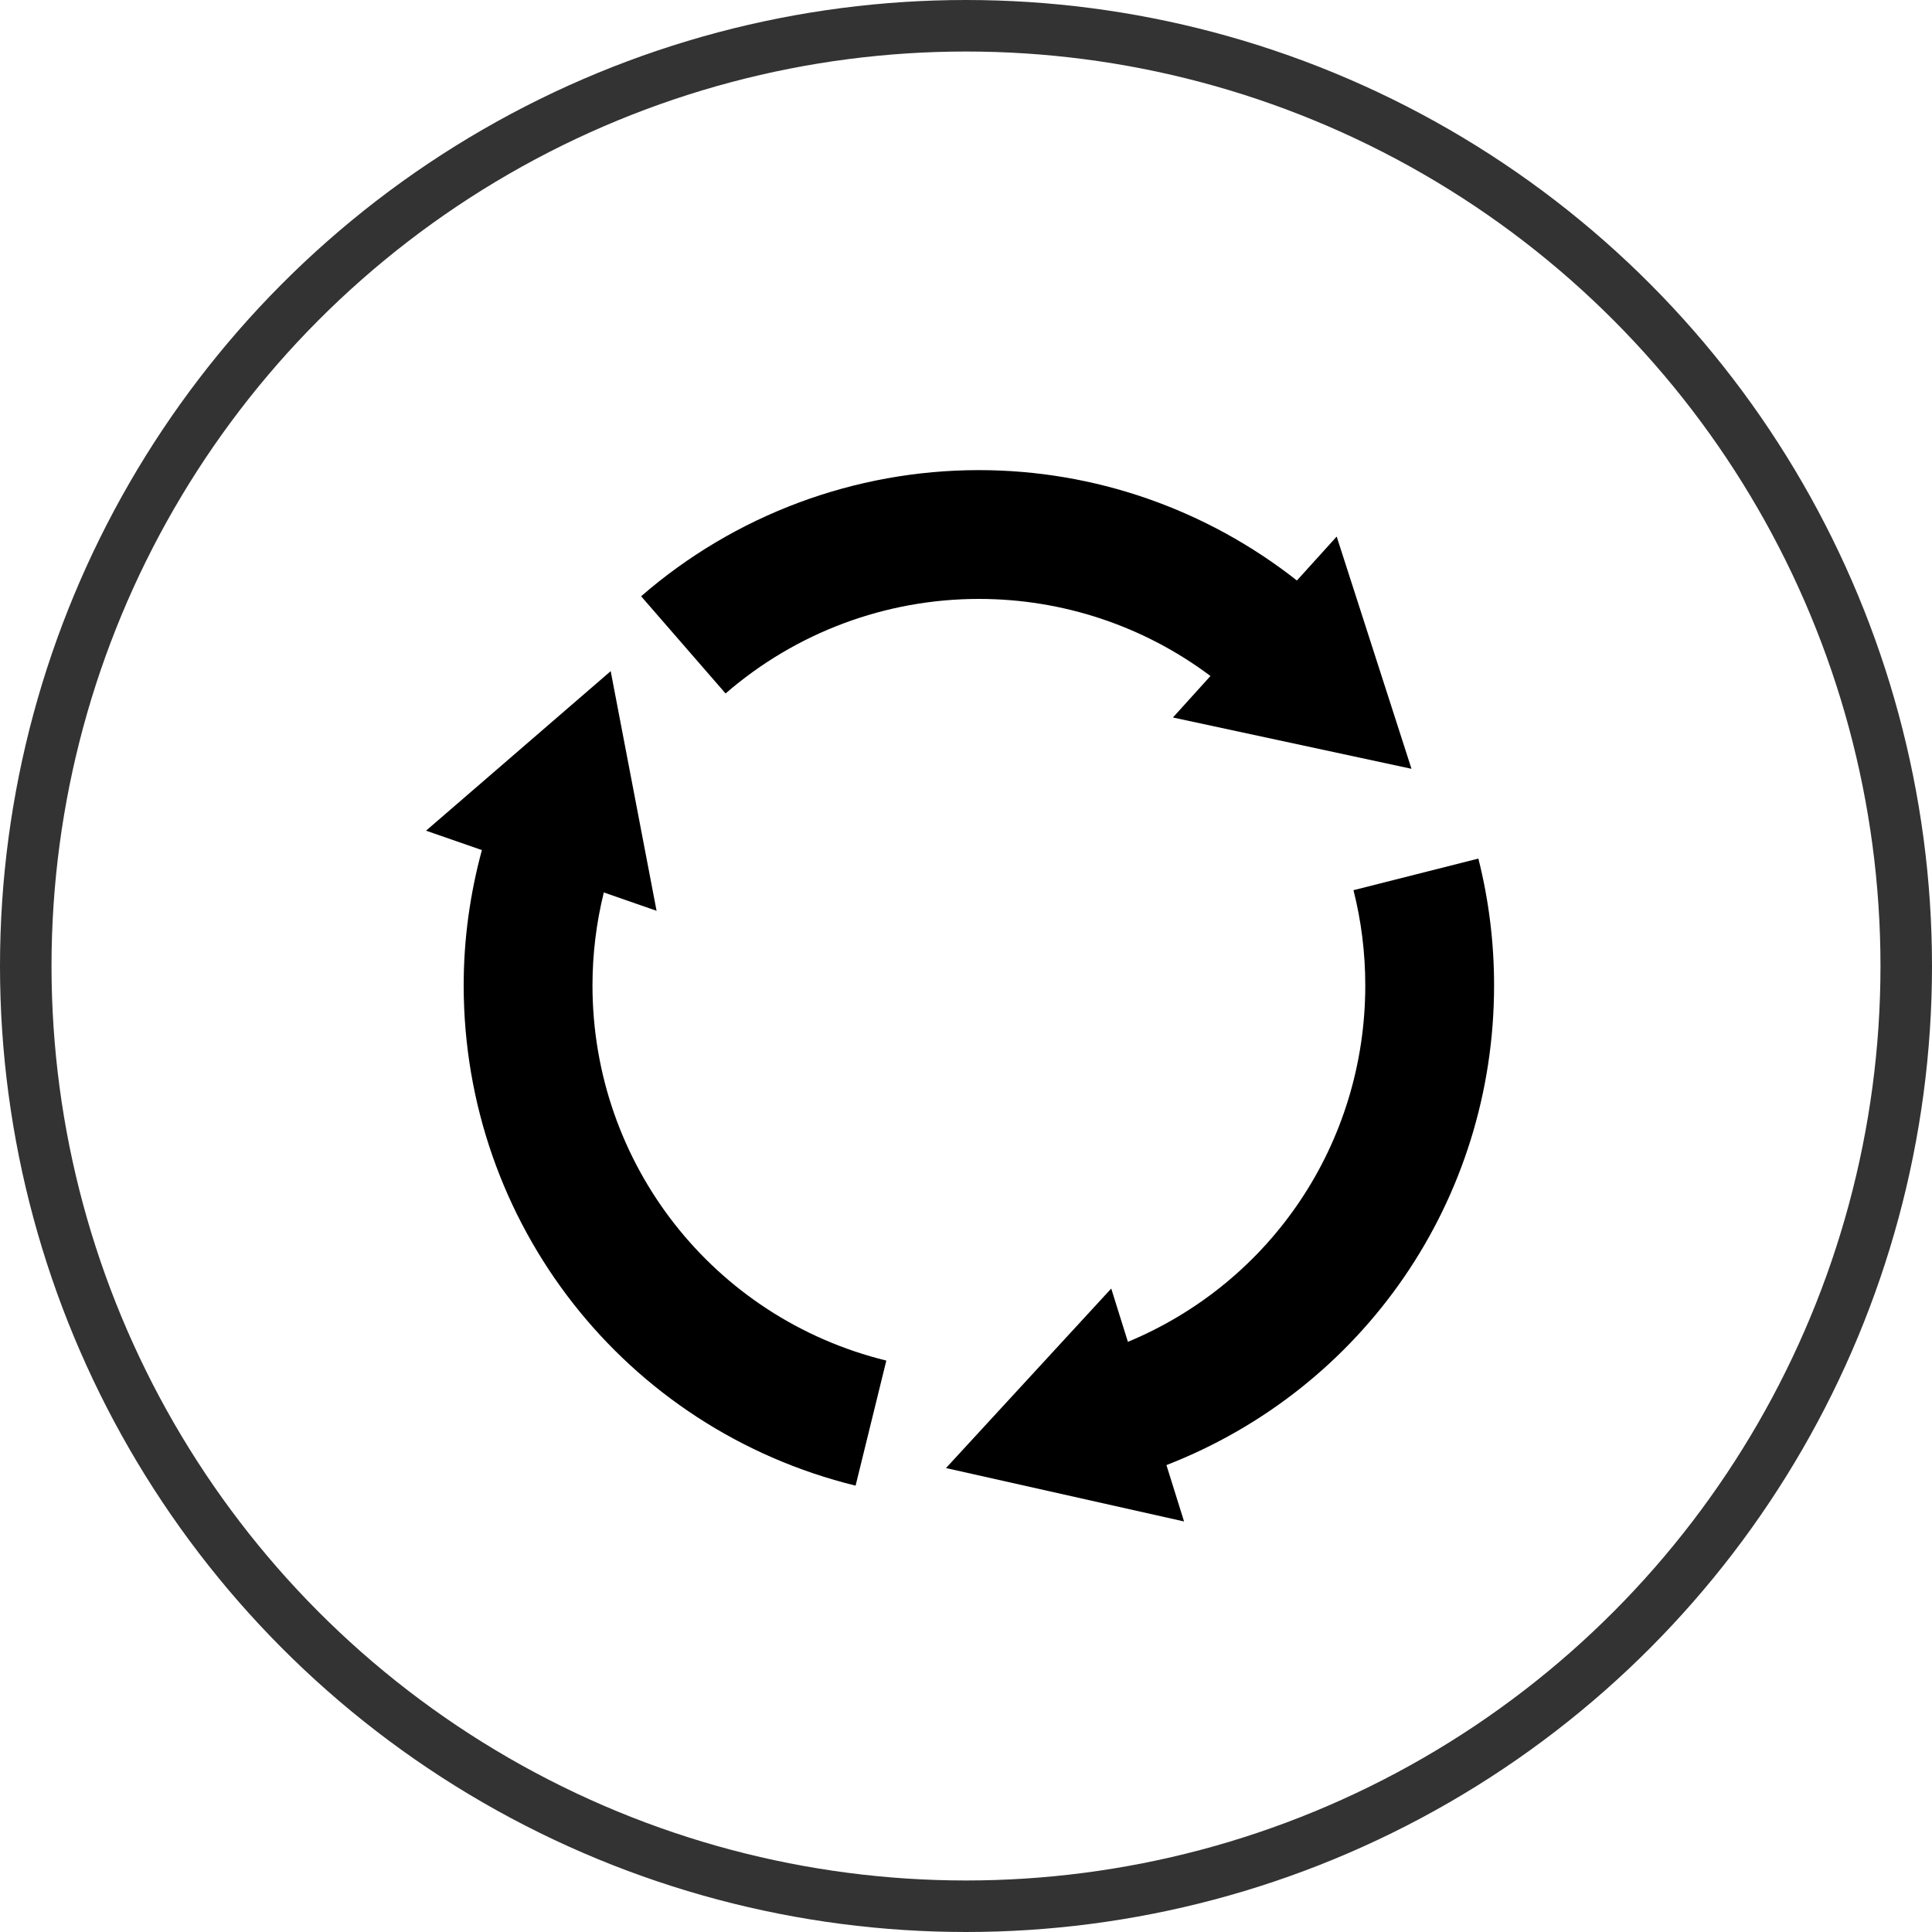 <?xml version="1.0" encoding="UTF-8" standalone="no"?>
<svg width="75px" height="75px" viewBox="0 0 75 75" version="1.1" xmlns="http://www.w3.org/2000/svg" xmlns:xlink="http://www.w3.org/1999/xlink" xmlns:sketch="http://www.bohemiancoding.com/sketch/ns">
    <!-- Generator: Sketch 3.4.4 (17249) - http://www.bohemiancoding.com/sketch -->
    <title>Roundabout</title>
    <desc>Created with Sketch.</desc>
    <defs></defs>
    <g id="Page-1" stroke="none" stroke-width="1" fill="none" fill-rule="evenodd" sketch:type="MSPage">
        <g id="Roundabout" sketch:type="MSLayerGroup" transform="translate(1, 1)">
            <path d="M22,37.25 C22,36.026 22.151,34.819 22.44,33.645 L24.488,34.357 L22.707,25.054 L15.539,31.247 L17.707,32 C17.244,33.706 17,35.465 17,37.25 C17,46.484 23.256,54.472 32.214,56.673 L33.407,51.818 C26.69,50.167 22,44.177 22,37.25 L22,37.25 L22,37.25 Z" id="Shape" fill="#000000" sketch:type="MSShapeGroup"></path>
            <path d="M51.542,33.557 C51.846,34.757 52,36 52,37.25 C52,43.38 48.348,48.777 42.785,51.09 L42.138,49.021 L35.723,55.99 L44.965,58.063 L44.281,55.875 C51.94,52.894 57,45.58 57,37.25 C57,35.586 56.795,33.931 56.39,32.33 L51.542,33.557 L51.542,33.557 L51.542,33.557 Z" id="Shape" fill="#000000" sketch:type="MSShapeGroup"></path>
            <path d="M37,22.25 C40.262,22.25 43.406,23.304 45.99,25.242 L44.533,26.853 L53.794,28.845 L50.89,19.829 L49.346,21.535 C45.832,18.771 41.504,17.25 37,17.25 C32.18,17.25 27.522,18.989 23.888,22.147 L27.167,25.921 C29.893,23.554 33.385,22.25 37,22.25 L37,22.25 L37,22.25 Z" id="Shape" fill="#000000" sketch:type="MSShapeGroup"></path>
            <g id="button" stroke="#000000" stroke-width="2" sketch:type="MSShapeGroup" opacity="0.8">
                <circle cx="36.5" cy="36.5" r="36.5"></circle>
            </g>
        </g>
    </g>
</svg>